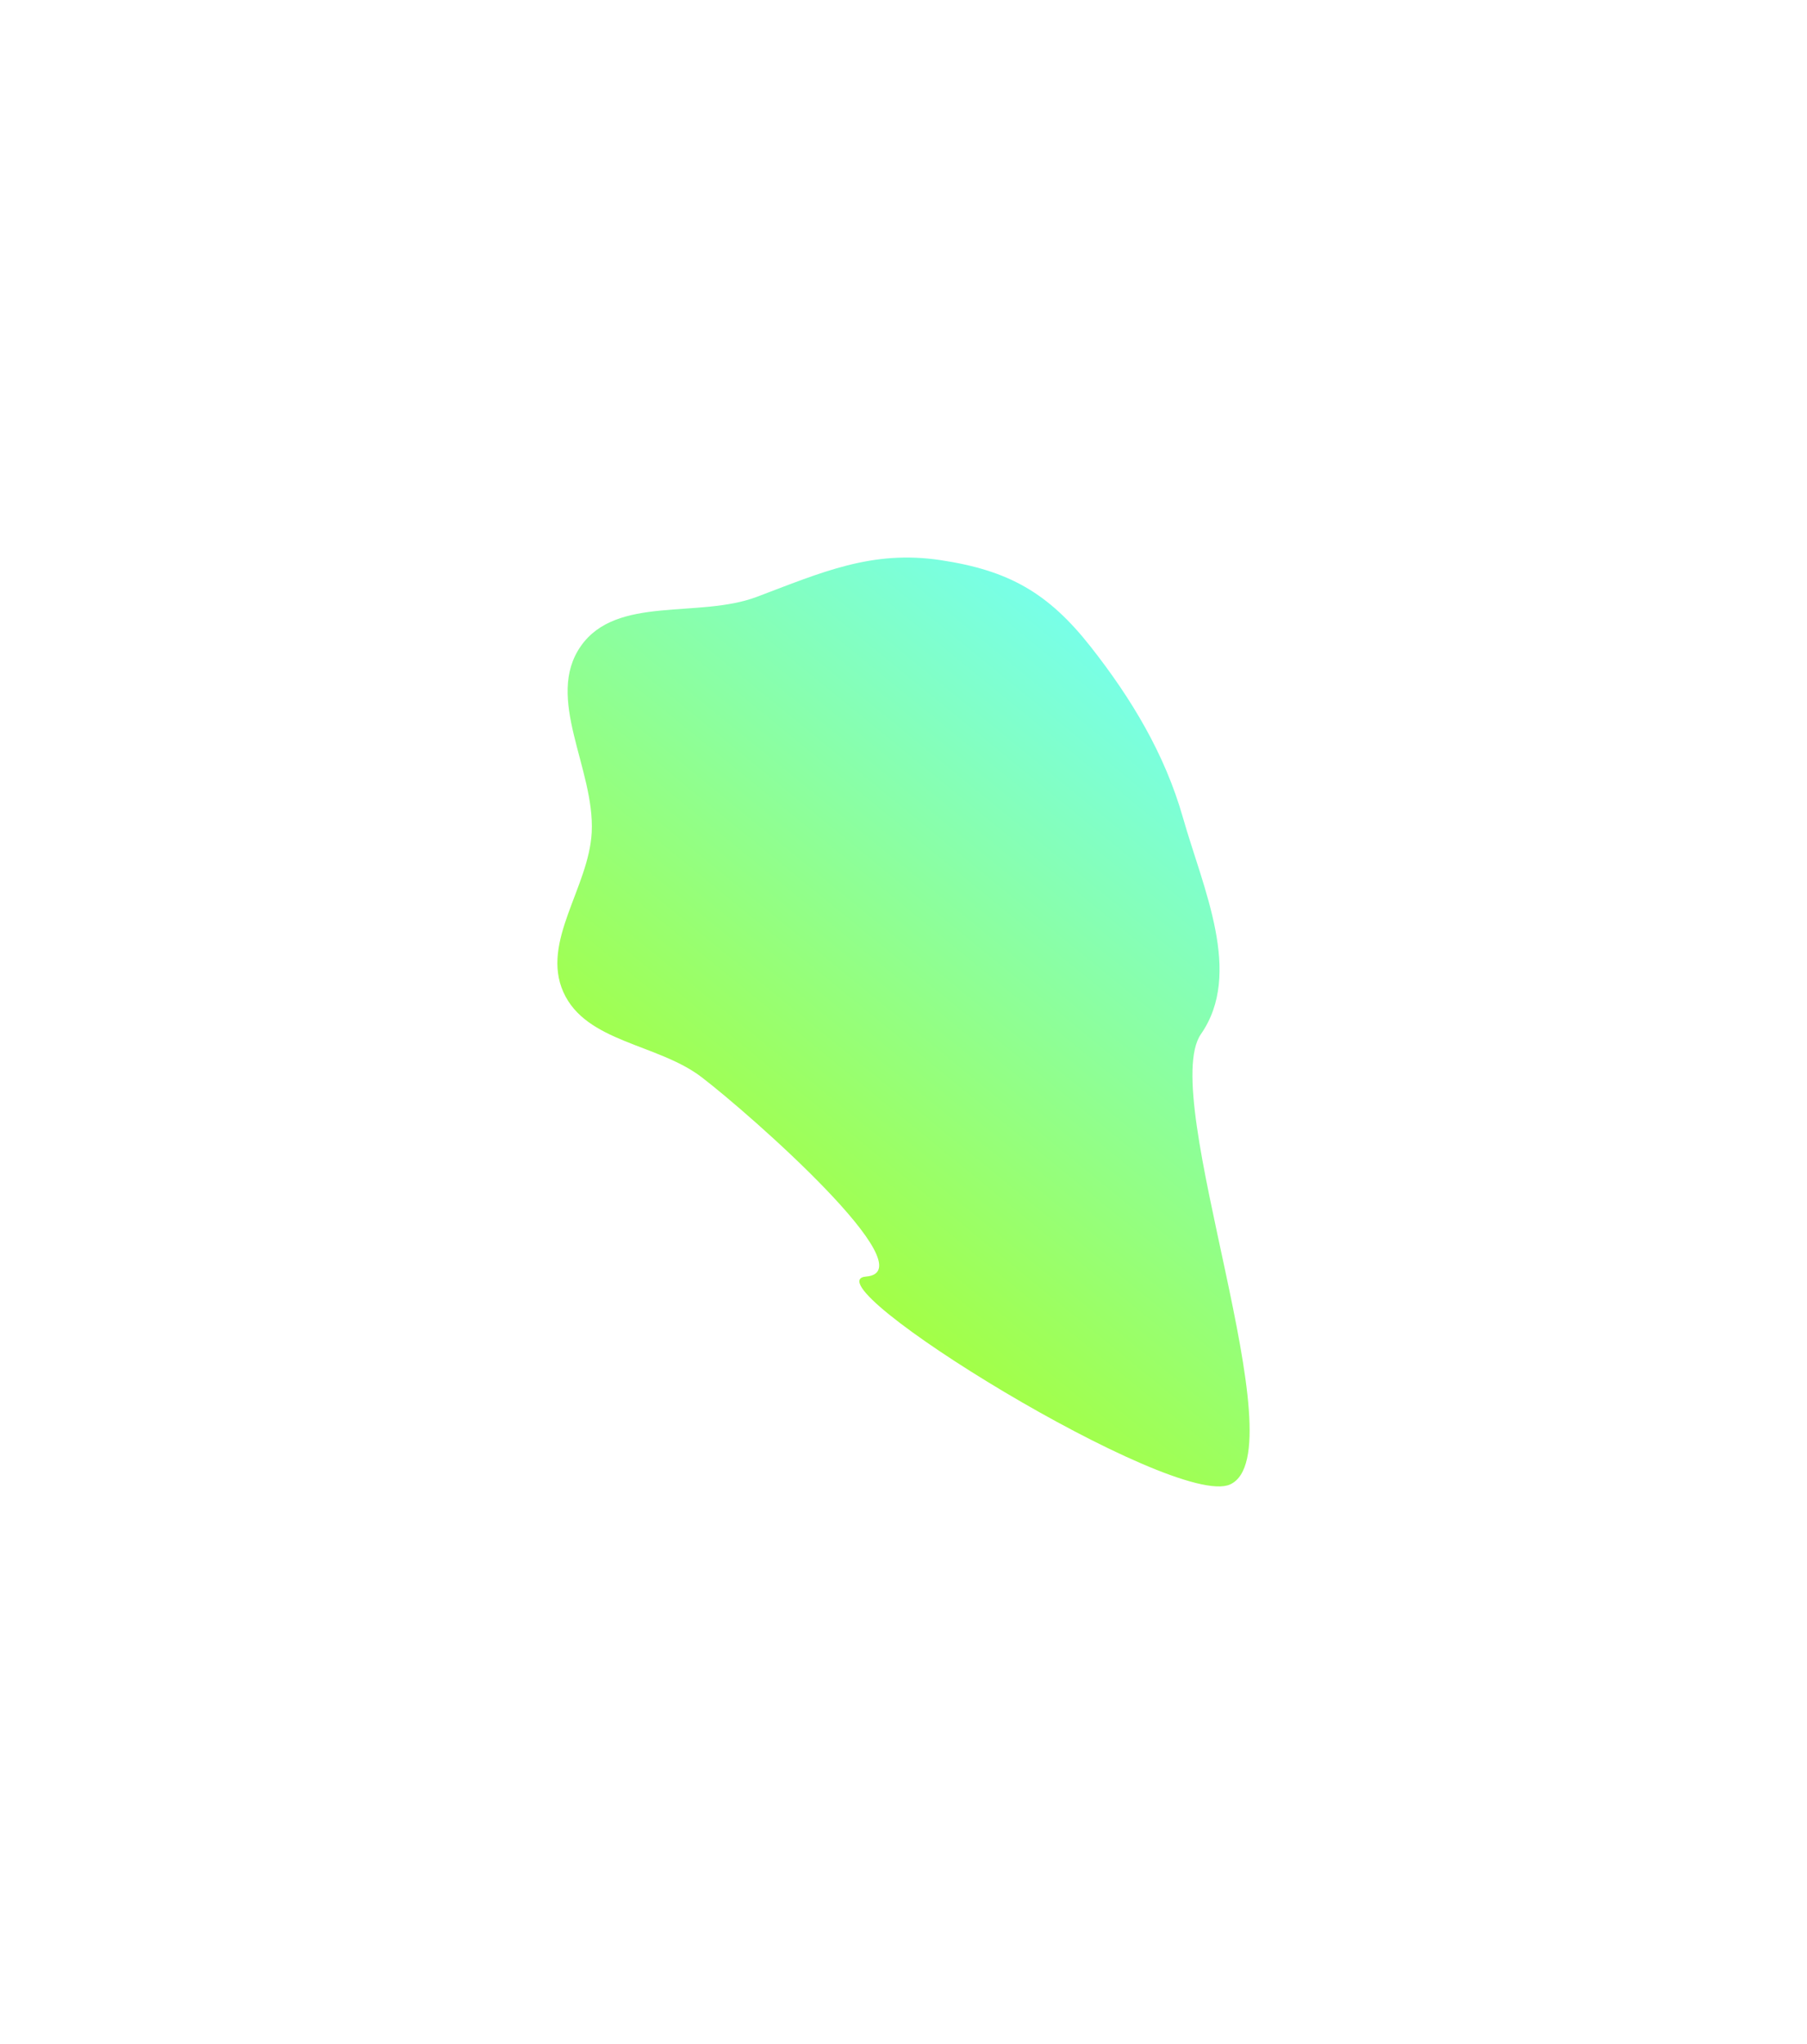 <svg width="1621" height="1833" viewBox="0 0 1621 1833" fill="none" xmlns="http://www.w3.org/2000/svg">
<g filter="url(#filter0_f_216_1017)">
<path fill-rule="evenodd" clip-rule="evenodd" d="M777.005 1144.78C722.177 1149.33 1053.48 1354.11 1103.51 1331.21C1165.94 1302.65 1038.14 983.754 1077.33 927.374C1115.17 872.948 1079.31 796.953 1061.16 733.194C1044.95 676.239 1015.06 626.596 978.46 580.052C940.222 531.425 904.673 511.429 843.506 502.278C782.021 493.079 737.116 513.286 678.95 535.24C626.779 554.932 553.134 533.697 521.1 579.353C488.412 625.942 533.689 689.523 530.814 746.37C528.312 795.847 485.119 844.551 505.401 889.747C525.677 934.927 590.047 935.885 629.368 965.976C673.712 999.911 832.646 1140.16 777.005 1144.78Z" fill="url(#paint0_linear_216_1017)"/>
</g>
<defs>
<filter id="filter0_f_216_1017" x="0" y="0" width="1621" height="1833" filterUnits="userSpaceOnUse" color-interpolation-filters="sRGB">
<feFlood flood-opacity="0" result="BackgroundImageFix"/>
<feBlend mode="normal" in="SourceGraphic" in2="BackgroundImageFix" result="shape"/>
<feGaussianBlur stdDeviation="250" result="effect1_foregroundBlur_216_1017"/>
</filter>
<linearGradient id="paint0_linear_216_1017" x1="671.938" y1="1333" x2="1182.42" y2="706.918" gradientUnits="userSpaceOnUse">
<stop stop-color="#B2FF0F"/>
<stop offset="1" stop-color="#76FFEF"/>
</linearGradient>
</defs>
</svg>
